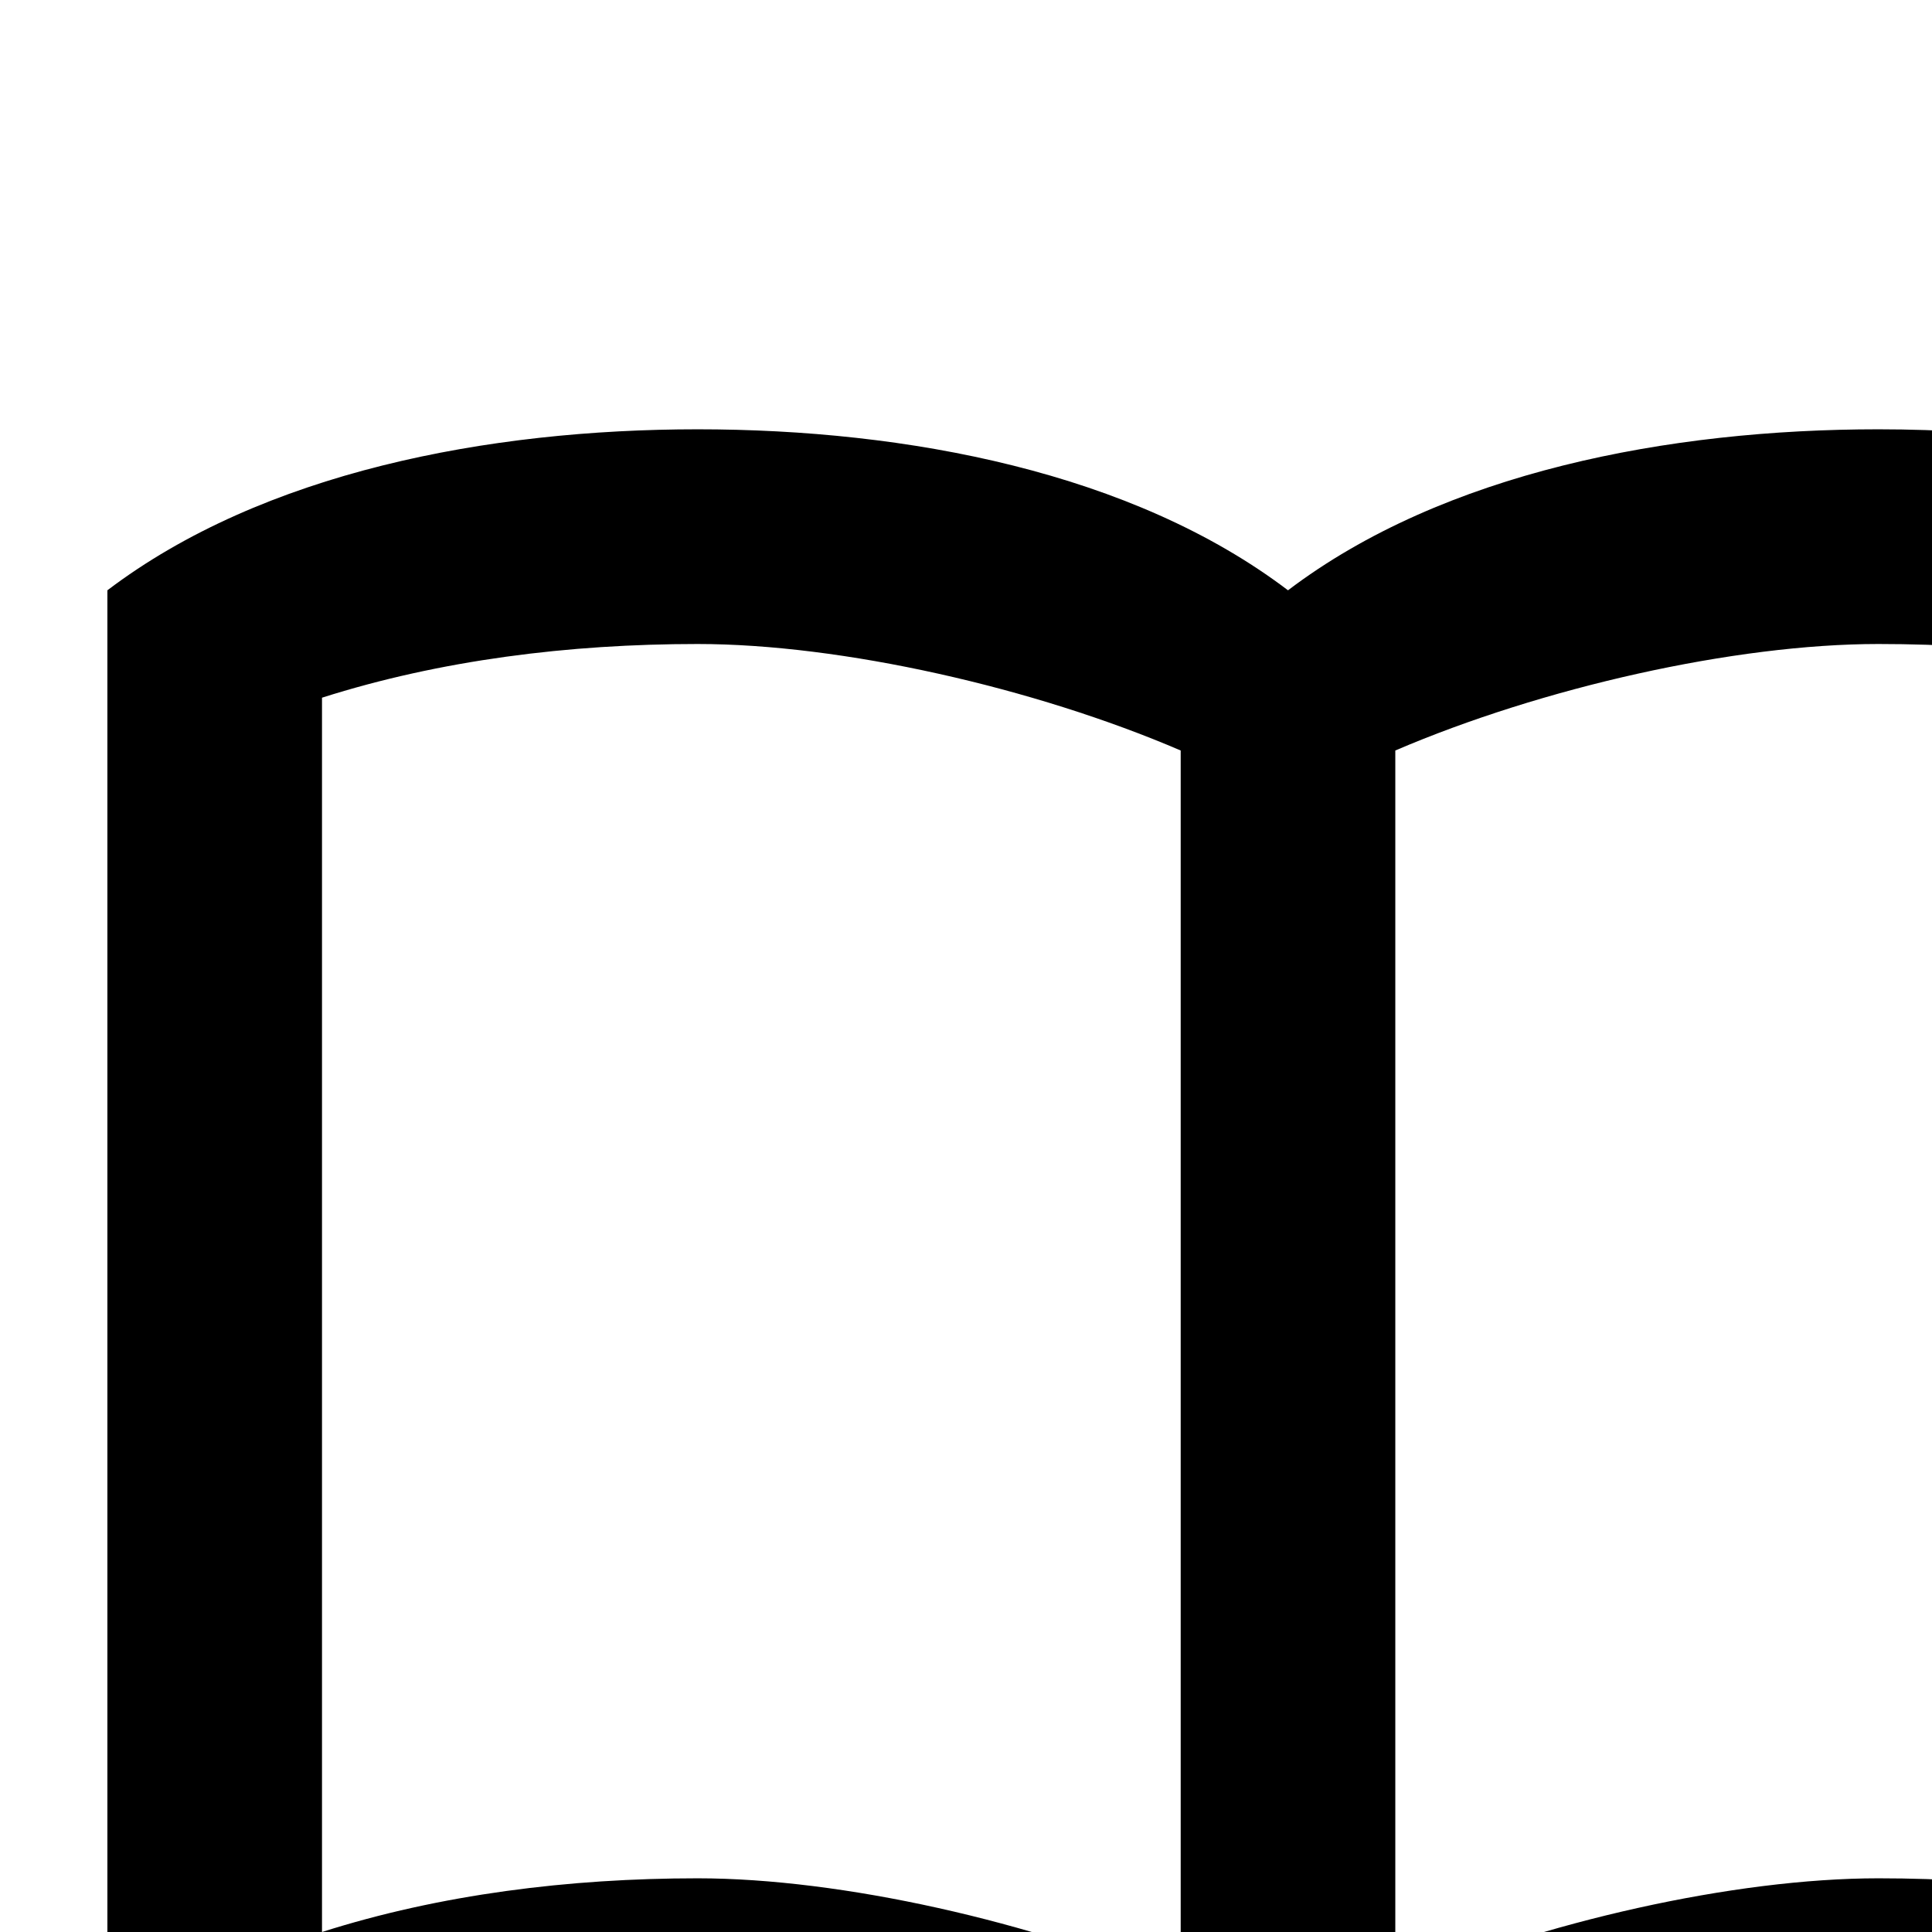 <!-- Generated by IcoMoon.io -->
<svg version="1.1" xmlns="http://www.w3.org/2000/svg" width="24" height="24" viewBox="0 0 24 24">
<title>zepicons-bookmark</title>
<path d="M28 24c-1.467-0.467-3.067-0.667-4.667-0.667-1.785 0-4.18 0.541-6 1.323v-15.333c1.82-0.781 4.215-1.323 6-1.323 1.6 0 3.2 0.2 4.667 0.667v15.333zM4 24v-15.333c1.467-0.467 3.067-0.667 4.667-0.667 1.784 0 4.18 0.541 6 1.323v15.333c-1.82-0.781-4.216-1.323-6-1.323-1.6 0-3.2 0.2-4.667 0.667v0zM28 6c-1.48-0.467-3.107-0.667-4.667-0.667-2.6 0-5.4 0.533-7.333 2-1.933-1.467-4.733-2-7.333-2s-5.4 0.533-7.333 2v19.533c0 0.333 0.333 0.667 0.667 0.667 0.133 0 0.2-0.067 0.333-0.067 1.8-0.867 4.4-1.467 6.333-1.467 2.6 0 5.4 0.533 7.333 2 1.8-1.133 5.067-2 7.333-2 2.2 0 4.467 0.4 6.333 1.4 0.133 0.067 0.2 0.067 0.333 0.067 0.333 0 0.667-0.333 0.667-0.667v-19.467c-0.8-0.6-1.667-1-2.667-1.333v0z"></path>
</svg>
